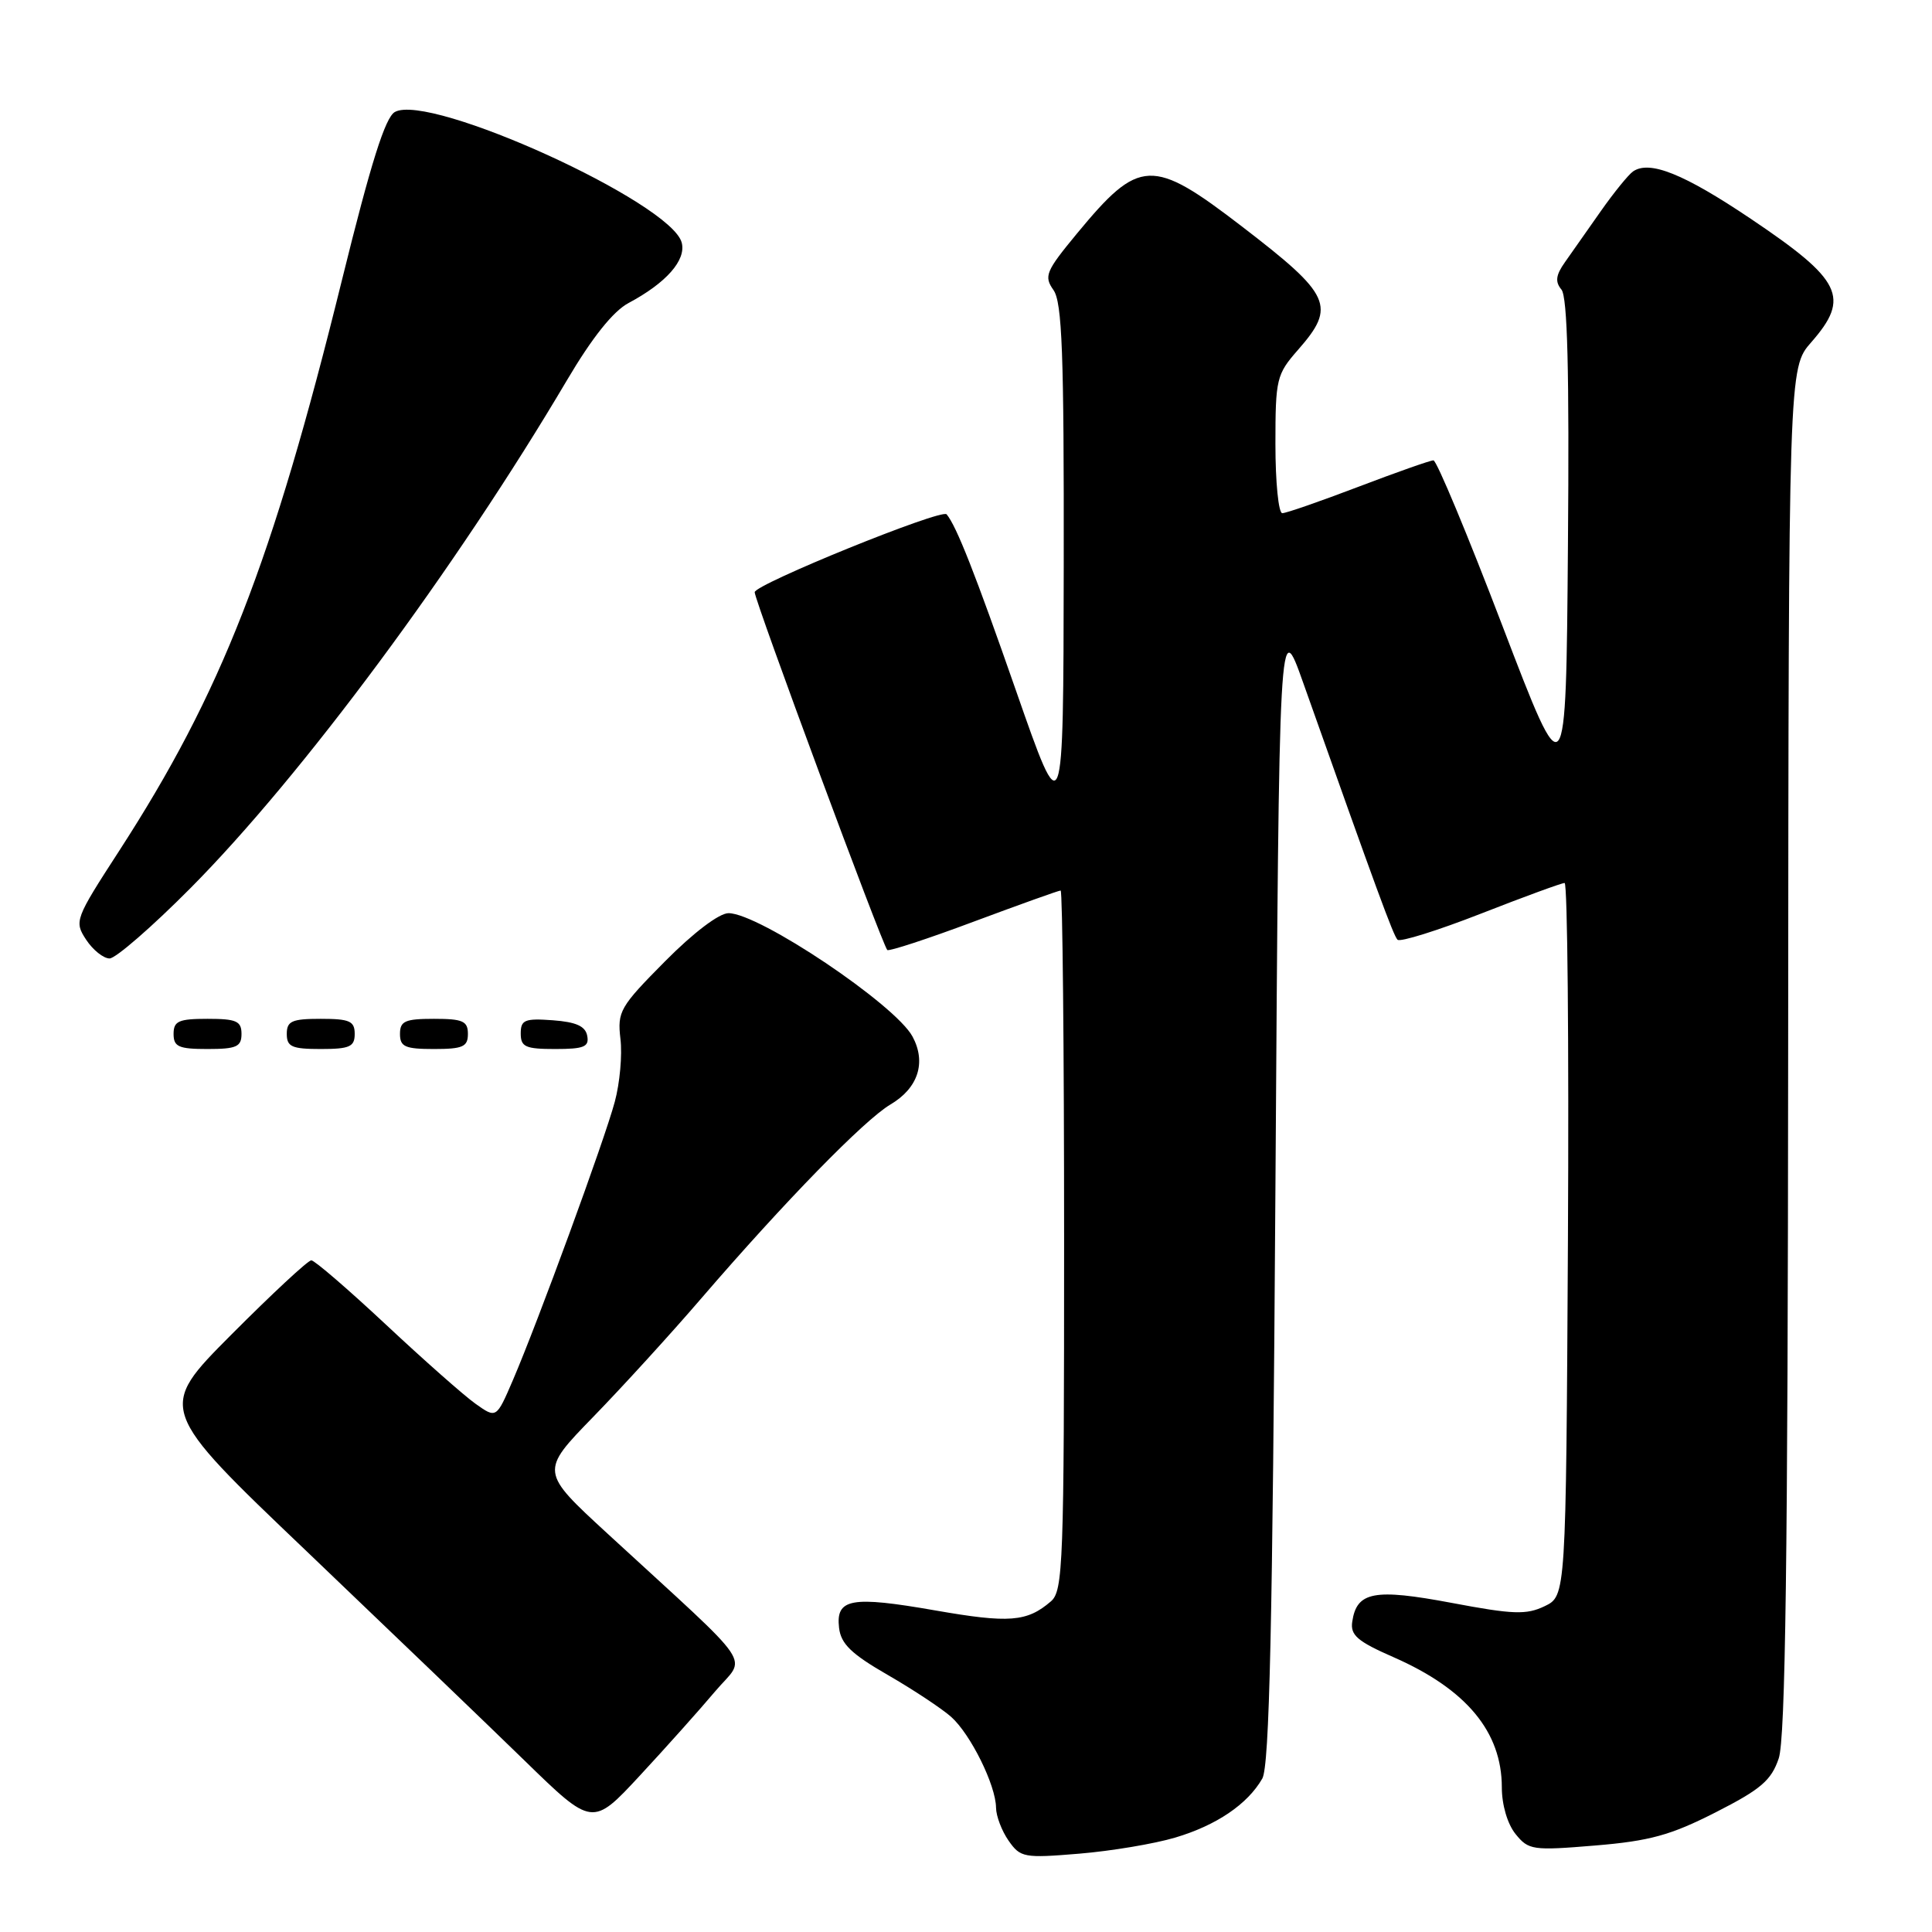 <?xml version="1.0" encoding="UTF-8" standalone="no"?>
<!DOCTYPE svg PUBLIC "-//W3C//DTD SVG 1.1//EN" "http://www.w3.org/Graphics/SVG/1.1/DTD/svg11.dtd" >
<svg xmlns="http://www.w3.org/2000/svg" xmlns:xlink="http://www.w3.org/1999/xlink" version="1.1" viewBox="0 0 256 256">
 <g >
 <path fill="currentColor"
d=" M 155.72 243.49 C 161.18 241.87 165.31 239.07 167.26 235.67 C 168.21 234.01 168.62 215.50 169.00 157.50 C 169.50 81.50 169.50 81.50 172.69 90.50 C 182.44 118.00 184.62 123.95 185.18 124.52 C 185.52 124.86 190.48 123.31 196.21 121.07 C 201.93 118.83 206.93 117.00 207.32 117.00 C 207.70 117.00 207.90 138.26 207.76 164.24 C 207.50 211.47 207.50 211.47 204.67 212.83 C 202.25 213.99 200.50 213.93 192.35 212.39 C 182.08 210.46 179.77 210.90 179.18 214.88 C 178.91 216.67 179.86 217.49 184.68 219.60 C 194.30 223.83 199.00 229.48 199.00 236.84 C 199.00 239.16 199.75 241.70 200.82 243.02 C 202.54 245.15 203.08 245.23 211.37 244.54 C 218.59 243.94 221.36 243.18 227.30 240.16 C 233.32 237.10 234.70 235.92 235.69 233.00 C 236.58 230.39 236.90 206.40 236.94 139.13 C 237.00 48.76 237.00 48.76 240.00 45.35 C 245.20 39.42 244.07 37.11 231.97 28.98 C 223.12 23.03 218.57 21.20 216.38 22.72 C 215.77 23.15 213.84 25.52 212.10 28.00 C 210.36 30.48 208.22 33.51 207.35 34.76 C 206.15 36.46 206.04 37.34 206.90 38.37 C 207.70 39.34 207.95 49.19 207.76 72.34 C 207.50 104.95 207.50 104.95 199.10 82.98 C 194.48 70.89 190.36 61.00 189.94 61.00 C 189.52 61.00 185.04 62.58 180.00 64.50 C 174.96 66.42 170.42 68.00 169.91 68.00 C 169.41 68.00 169.00 63.90 169.00 58.88 C 169.00 50.18 169.14 49.61 172.00 46.35 C 177.07 40.57 176.40 39.10 164.59 30.03 C 152.64 20.85 150.99 20.92 142.69 30.96 C 138.57 35.95 138.30 36.60 139.59 38.43 C 140.74 40.07 140.99 46.83 140.95 74.97 C 140.90 109.50 140.90 109.50 134.62 91.50 C 129.22 76.01 126.72 69.67 125.43 68.15 C 124.77 67.37 100.00 77.43 100.00 78.47 C 100.00 79.59 116.89 125.16 117.57 125.88 C 117.77 126.09 122.91 124.41 129.00 122.13 C 135.09 119.86 140.28 118.00 140.54 118.00 C 140.79 118.00 141.00 138.86 141.00 164.35 C 141.00 207.24 140.87 210.80 139.25 212.19 C 136.08 214.92 133.72 215.10 123.93 213.39 C 112.77 211.44 110.73 211.81 111.18 215.70 C 111.43 217.83 112.81 219.16 117.65 221.95 C 121.03 223.90 124.80 226.40 126.04 227.50 C 128.61 229.80 131.95 236.54 131.98 239.53 C 131.99 240.64 132.74 242.61 133.65 243.91 C 135.21 246.14 135.69 246.23 143.01 245.62 C 147.25 245.27 152.97 244.31 155.72 243.49 Z  M 94.74 224.14 C 98.91 219.20 100.63 221.73 80.53 203.24 C 71.56 194.99 71.56 194.99 78.60 187.75 C 82.48 183.76 88.94 176.68 92.96 172.00 C 103.96 159.23 114.53 148.39 117.99 146.35 C 121.66 144.18 122.76 140.79 120.92 137.36 C 118.65 133.12 100.59 121.00 96.53 121.00 C 95.29 121.00 91.86 123.60 88.10 127.40 C 82.14 133.41 81.79 134.03 82.21 137.65 C 82.47 139.77 82.13 143.53 81.46 146.00 C 80.10 151.08 71.28 175.15 67.96 182.88 C 65.77 187.97 65.77 187.97 63.00 186.00 C 61.48 184.92 56.14 180.20 51.13 175.51 C 46.12 170.83 41.68 167.00 41.25 167.00 C 40.81 167.00 36.05 171.43 30.66 176.84 C 20.85 186.69 20.85 186.69 40.67 205.59 C 51.56 215.99 64.54 228.45 69.49 233.27 C 78.50 242.05 78.50 242.05 84.79 235.27 C 88.24 231.55 92.72 226.54 94.74 224.14 Z  M 32.00 137.00 C 32.00 135.30 31.33 135.00 27.50 135.00 C 23.67 135.00 23.00 135.30 23.00 137.00 C 23.00 138.70 23.67 139.00 27.50 139.00 C 31.33 139.00 32.00 138.70 32.00 137.00 Z  M 47.00 137.00 C 47.00 135.30 46.33 135.00 42.50 135.00 C 38.67 135.00 38.00 135.30 38.00 137.00 C 38.00 138.70 38.67 139.00 42.50 139.00 C 46.33 139.00 47.00 138.70 47.00 137.00 Z  M 62.00 137.00 C 62.00 135.30 61.33 135.00 57.50 135.00 C 53.67 135.00 53.00 135.30 53.00 137.00 C 53.00 138.70 53.67 139.00 57.50 139.00 C 61.33 139.00 62.00 138.70 62.00 137.00 Z  M 77.81 137.25 C 77.57 135.97 76.34 135.42 73.24 135.19 C 69.53 134.92 69.00 135.14 69.00 136.94 C 69.00 138.72 69.62 139.00 73.57 139.00 C 77.39 139.00 78.09 138.71 77.81 137.25 Z  M 25.24 117.68 C 39.99 102.83 60.45 75.22 75.12 50.39 C 78.46 44.73 81.25 41.23 83.29 40.15 C 88.29 37.48 90.94 34.47 90.33 32.15 C 88.94 26.83 56.93 12.26 52.32 14.84 C 51.04 15.55 49.13 21.64 45.32 37.07 C 36.04 74.68 29.36 91.78 15.78 112.76 C 9.93 121.79 9.82 122.08 11.41 124.51 C 12.31 125.88 13.71 127.00 14.52 127.00 C 15.32 127.00 20.15 122.81 25.24 117.68 Z "/>
</g>
</svg>